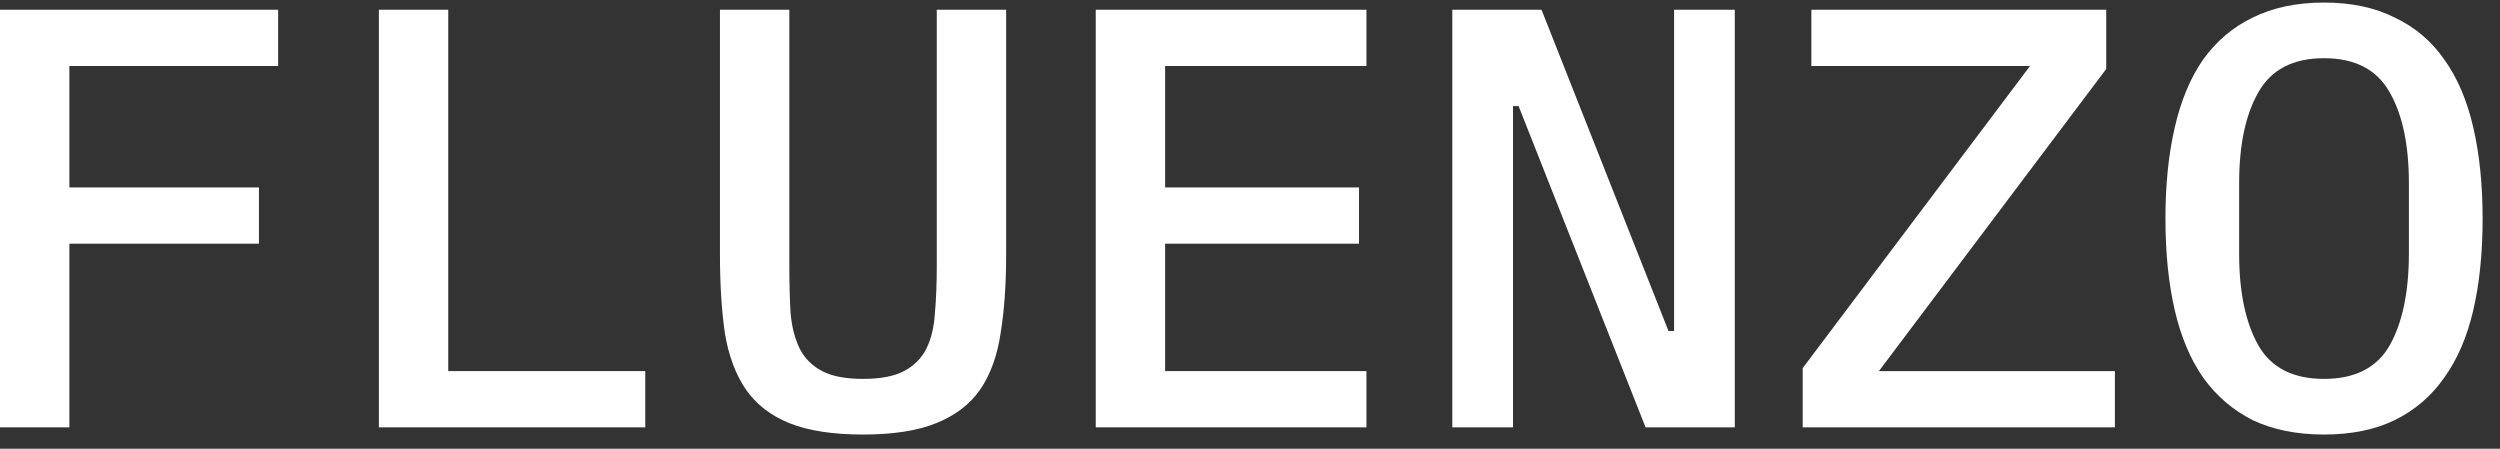 <svg width="117" height="21" viewBox="0 0 117 21" fill="none" xmlns="http://www.w3.org/2000/svg">
<rect x="0" y="0" width="117" height="21" fill="#333333" stroke="none"/>
<path d="M0 20V0.456H13.017V3.088H3.247V8.772H12.118V11.404H3.247V20H0Z" fill="white"/>
<path d="M17.731 20V0.456H20.978V17.368H30.198V20H17.731Z" fill="white"/>
<path d="M36.941 0.456V12.468C36.941 13.271 36.96 13.999 36.999 14.652C37.057 15.305 37.202 15.865 37.434 16.332C37.666 16.78 38.014 17.125 38.477 17.368C38.941 17.611 39.579 17.732 40.391 17.732C41.203 17.732 41.84 17.611 42.304 17.368C42.768 17.125 43.116 16.78 43.348 16.332C43.58 15.865 43.715 15.305 43.754 14.652C43.812 13.999 43.841 13.271 43.841 12.468V0.456H47.088V11.908C47.088 13.308 47.001 14.54 46.827 15.604C46.672 16.649 46.353 17.527 45.87 18.236C45.387 18.927 44.701 19.449 43.812 19.804C42.942 20.159 41.802 20.336 40.391 20.336C38.98 20.336 37.83 20.159 36.941 19.804C36.071 19.449 35.395 18.927 34.912 18.236C34.428 17.527 34.1 16.649 33.926 15.604C33.771 14.54 33.694 13.308 33.694 11.908V0.456H36.941Z" fill="white"/>
<path d="M51.281 20V0.456H63.95V3.088H54.528V8.772H63.602V11.404H54.528V17.368H63.95V20H51.281Z" fill="white"/>
<path d="M71.07 4.964H70.809V20H67.968V0.456H72.143L78.086 15.492H78.347V0.456H81.188V20H77.013L71.07 4.964Z" fill="white"/>
<path d="M98.977 20H84.366V17.228L95.005 3.088H84.772V0.456H98.571V3.228L87.932 17.368H98.977V20Z" fill="white"/>
<path d="M108.764 20.336C107.488 20.336 106.377 20.112 105.43 19.664C104.502 19.197 103.73 18.535 103.111 17.676C102.512 16.817 102.067 15.763 101.777 14.512C101.488 13.261 101.343 11.833 101.343 10.228C101.343 8.641 101.488 7.223 101.777 5.972C102.067 4.703 102.512 3.639 103.111 2.78C103.73 1.921 104.502 1.268 105.43 0.82C106.377 0.353 107.488 0.12 108.764 0.12C110.04 0.12 111.141 0.353 112.069 0.82C113.016 1.268 113.79 1.921 114.388 2.78C115.007 3.639 115.461 4.703 115.751 5.972C116.041 7.223 116.186 8.641 116.186 10.228C116.186 11.833 116.041 13.261 115.751 14.512C115.461 15.763 115.007 16.817 114.388 17.676C113.79 18.535 113.016 19.197 112.069 19.664C111.141 20.112 110.04 20.336 108.764 20.336ZM108.764 17.732C110.214 17.732 111.239 17.209 111.837 16.164C112.437 15.1 112.736 13.663 112.736 11.852V8.576C112.736 6.784 112.437 5.365 111.837 4.32C111.239 3.256 110.214 2.724 108.764 2.724C107.314 2.724 106.29 3.256 105.691 4.32C105.092 5.365 104.792 6.784 104.792 8.576V11.88C104.792 13.672 105.092 15.1 105.691 16.164C106.29 17.209 107.314 17.732 108.764 17.732Z" fill="white"/>
</svg>
